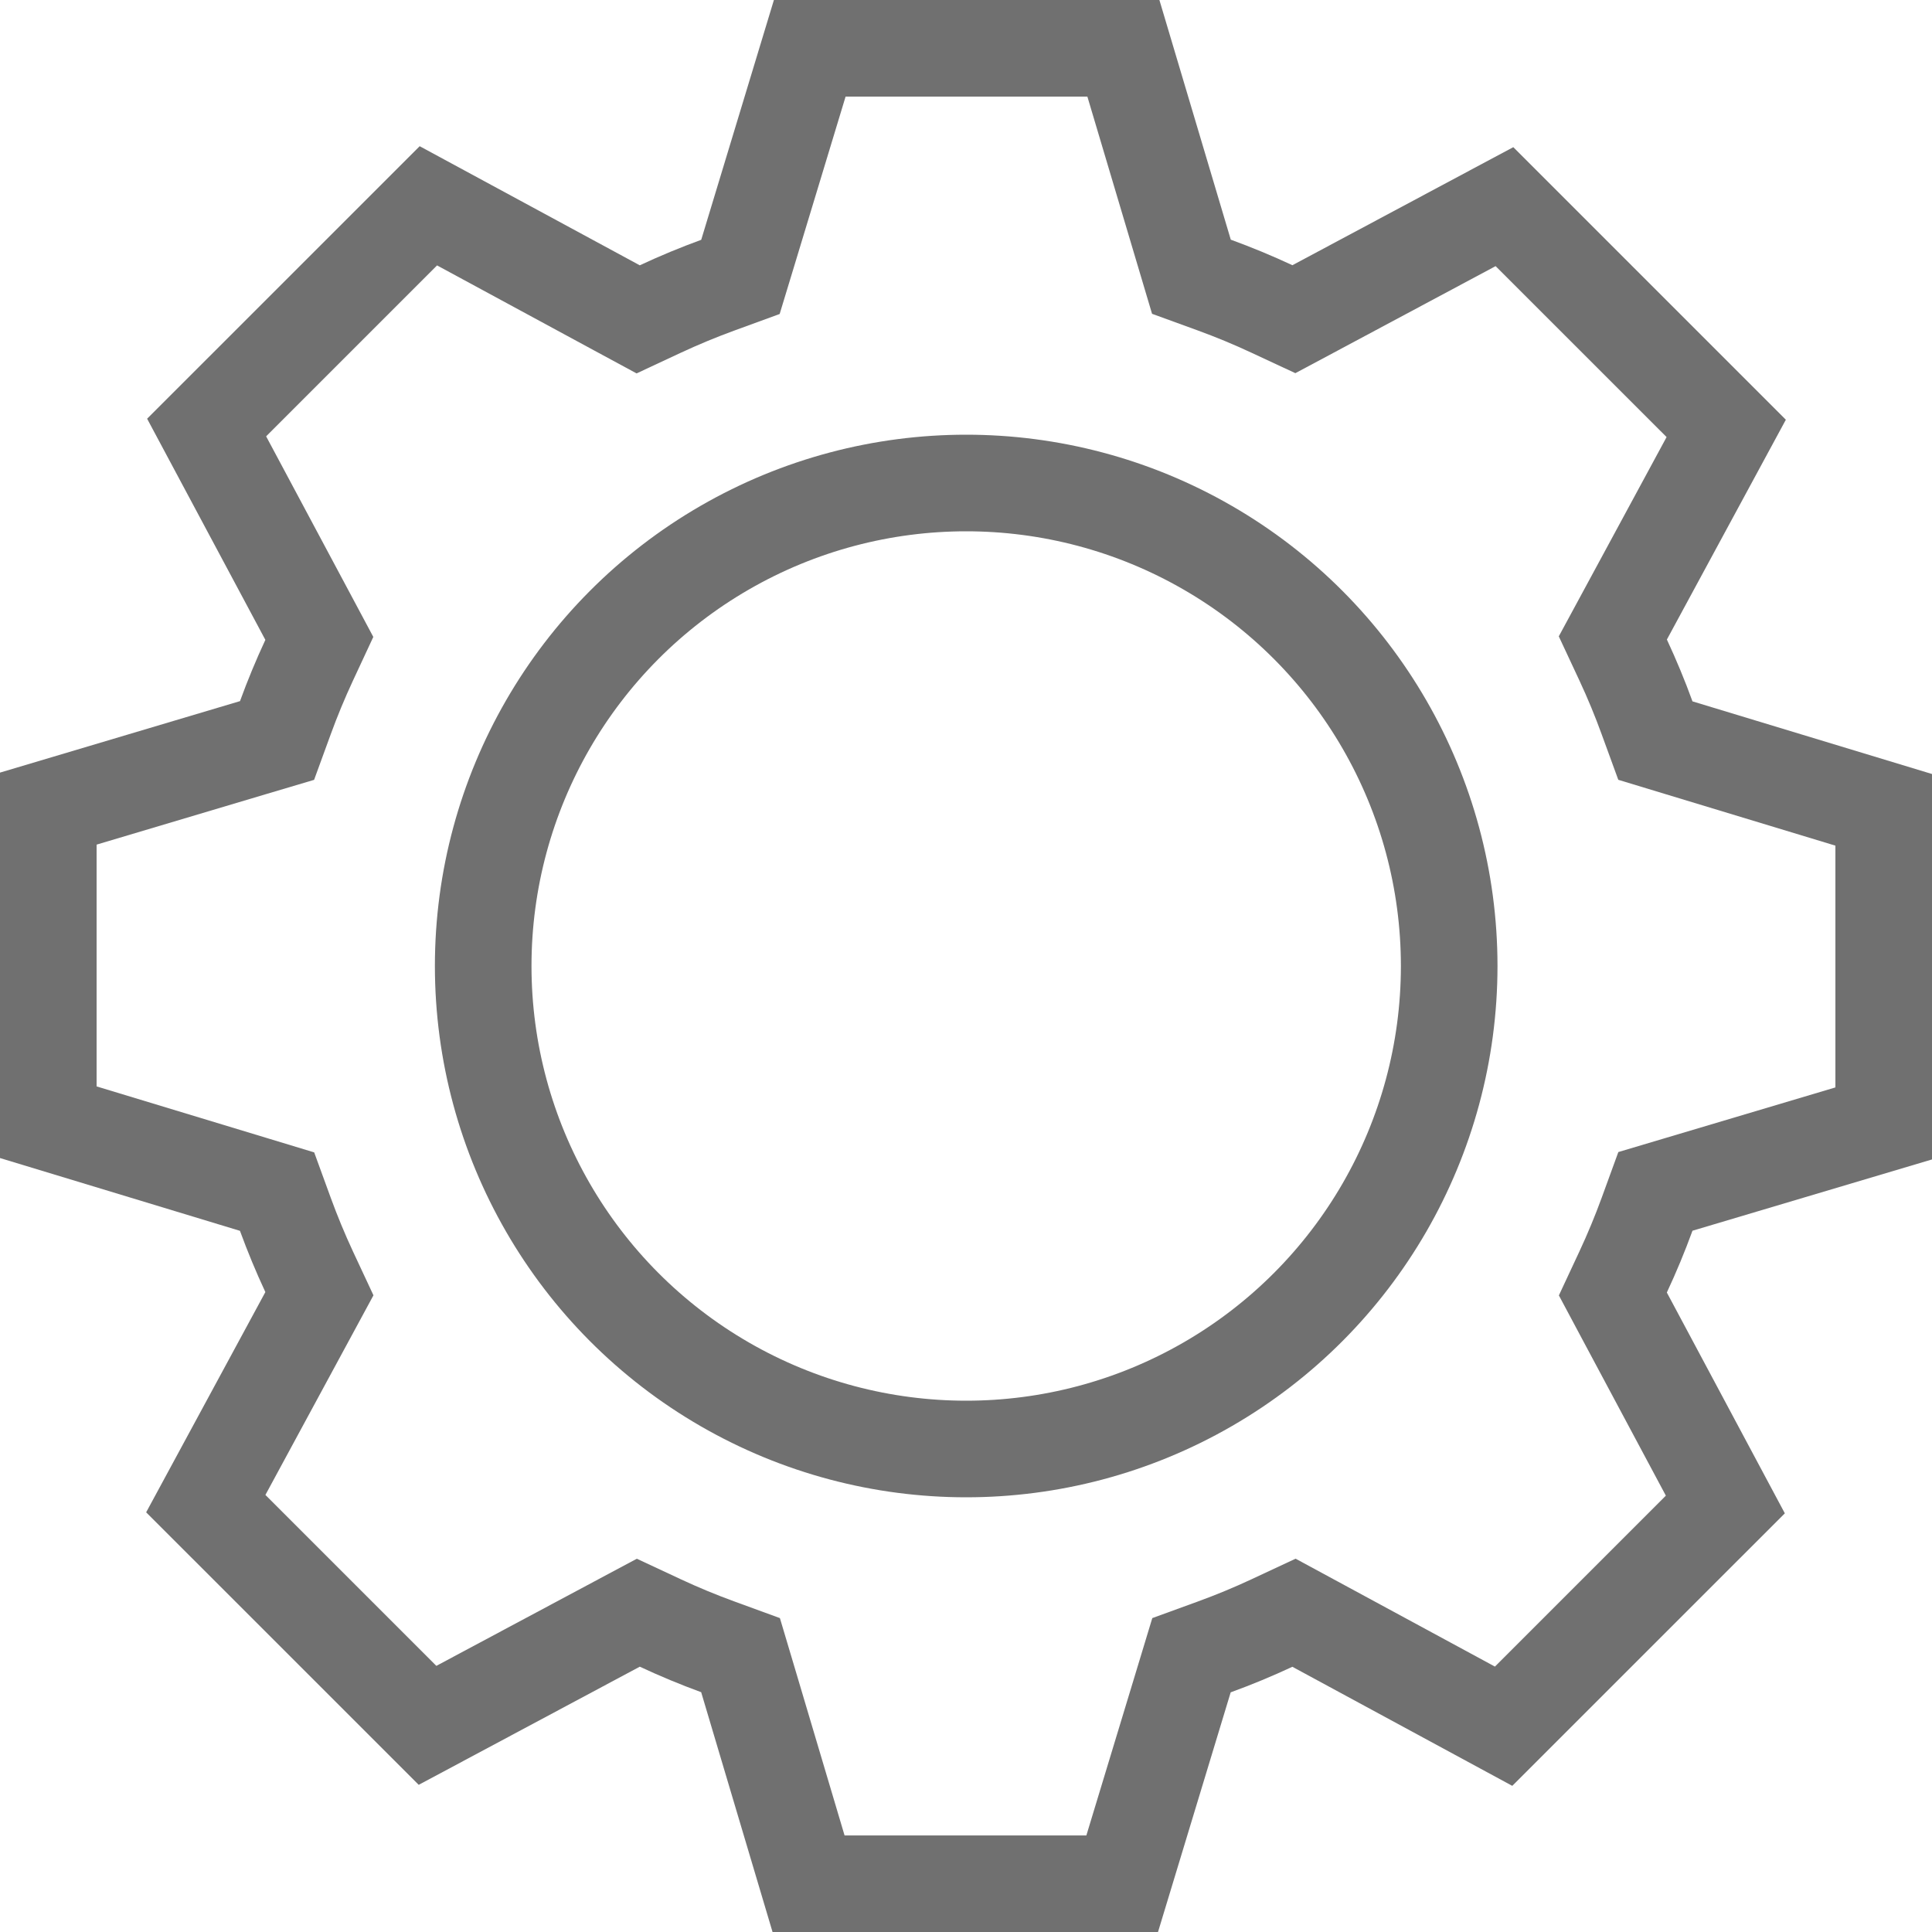 <svg xmlns="http://www.w3.org/2000/svg" width="40" height="40.001" viewBox="0 0 40 40.001">
  <g id="settings_icon" data-name="settings icon" transform="translate(0 0)">
    <g id="Union_5" data-name="Union 5" transform="translate(-289 856)" fill="none">
      <path d="M304.995-816l-1.478-4.966q-.649-.237-1.271-.528l-4.577,2.446-5.643-5.642,2.468-4.56q-.289-.621-.526-1.268L289-832.024V-840l4.969-1.48q.236-.647.526-1.268l-2.448-4.579,5.643-5.642,4.557,2.466c.414-.193.839-.37,1.271-.528L305.023-856H313l1.478,4.962q.652.237,1.276.529l4.573-2.443,5.643,5.642-2.463,4.552q.292.625.531,1.279l4.958,1.5V-832l-4.959,1.477q-.238.653-.53,1.279l2.443,4.572-5.643,5.642-4.553-2.465q-.624.291-1.277.529L312.975-816Z" stroke="none"/>
      <path d="M 311.492 -817.999 L 312.567 -821.542 L 312.857 -822.499 L 313.796 -822.841 C 314.173 -822.978 314.549 -823.134 314.912 -823.303 L 315.824 -823.729 L 316.709 -823.25 L 319.951 -821.495 L 323.49 -825.034 L 321.746 -828.297 L 321.275 -829.18 L 321.698 -830.086 C 321.868 -830.45 322.024 -830.826 322.162 -831.204 L 322.506 -832.148 L 323.47 -832.435 L 327 -833.486 L 327 -838.492 L 323.461 -839.565 L 322.505 -839.855 L 322.162 -840.794 C 322.025 -841.172 321.869 -841.549 321.699 -841.913 L 321.273 -842.825 L 321.752 -843.71 L 323.505 -846.951 L 319.965 -850.49 L 316.701 -848.745 L 315.819 -848.274 L 314.913 -848.696 C 314.55 -848.866 314.175 -849.021 313.797 -849.159 L 312.852 -849.503 L 312.565 -850.467 L 311.513 -854 L 306.507 -854 L 305.432 -850.454 L 305.142 -849.499 L 304.203 -849.156 C 303.828 -849.019 303.454 -848.864 303.092 -848.695 L 302.18 -848.269 L 301.294 -848.748 L 298.049 -850.505 L 294.51 -846.966 L 296.258 -843.695 L 296.729 -842.813 L 296.307 -841.907 C 296.139 -841.546 295.984 -841.173 295.848 -840.799 L 295.503 -839.854 L 294.54 -839.568 L 291 -838.513 L 291 -833.507 L 294.549 -832.431 L 295.505 -832.141 L 295.847 -831.203 C 295.984 -830.828 296.138 -830.455 296.306 -830.094 L 296.732 -829.182 L 296.253 -828.297 L 294.495 -825.049 L 298.034 -821.51 L 301.303 -823.257 L 302.185 -823.728 L 303.091 -823.305 C 303.453 -823.136 303.827 -822.981 304.203 -822.844 L 305.147 -822.499 L 305.434 -821.536 L 306.486 -817.999 L 311.492 -817.999 M 312.975 -815.999 L 304.995 -815.999 L 303.517 -820.965 C 303.084 -821.123 302.66 -821.3 302.246 -821.493 L 297.669 -819.047 L 292.026 -824.689 L 294.494 -829.249 C 294.301 -829.663 294.126 -830.085 293.968 -830.517 L 289 -832.024 L 289 -840.004 L 293.969 -841.484 C 294.126 -841.916 294.302 -842.339 294.494 -842.752 L 292.046 -847.331 L 297.689 -852.973 L 302.246 -850.507 C 302.66 -850.701 303.085 -850.877 303.518 -851.035 L 305.023 -856 L 313.004 -856 L 314.482 -851.038 C 314.916 -850.88 315.342 -850.703 315.758 -850.509 L 320.331 -852.953 L 325.974 -847.31 L 323.511 -842.759 C 323.705 -842.342 323.883 -841.915 324.041 -841.479 L 329 -839.975 L 329 -831.995 L 324.041 -830.519 C 323.882 -830.083 323.705 -829.657 323.51 -829.24 L 325.953 -824.668 L 320.31 -819.026 L 315.757 -821.491 C 315.341 -821.297 314.915 -821.12 314.48 -820.962 L 312.975 -815.999 Z" stroke="none" fill="#707070"/>
    </g>
    <g id="Ellipse_18" data-name="Ellipse 18" transform="translate(9.004 9)" fill="none" stroke="#707070" stroke-width="2">
      <circle cx="11" cy="11" r="11" stroke="none"/>
      <circle cx="11" cy="11" r="10" fill="none"/>
    </g>
  </g>
</svg>
